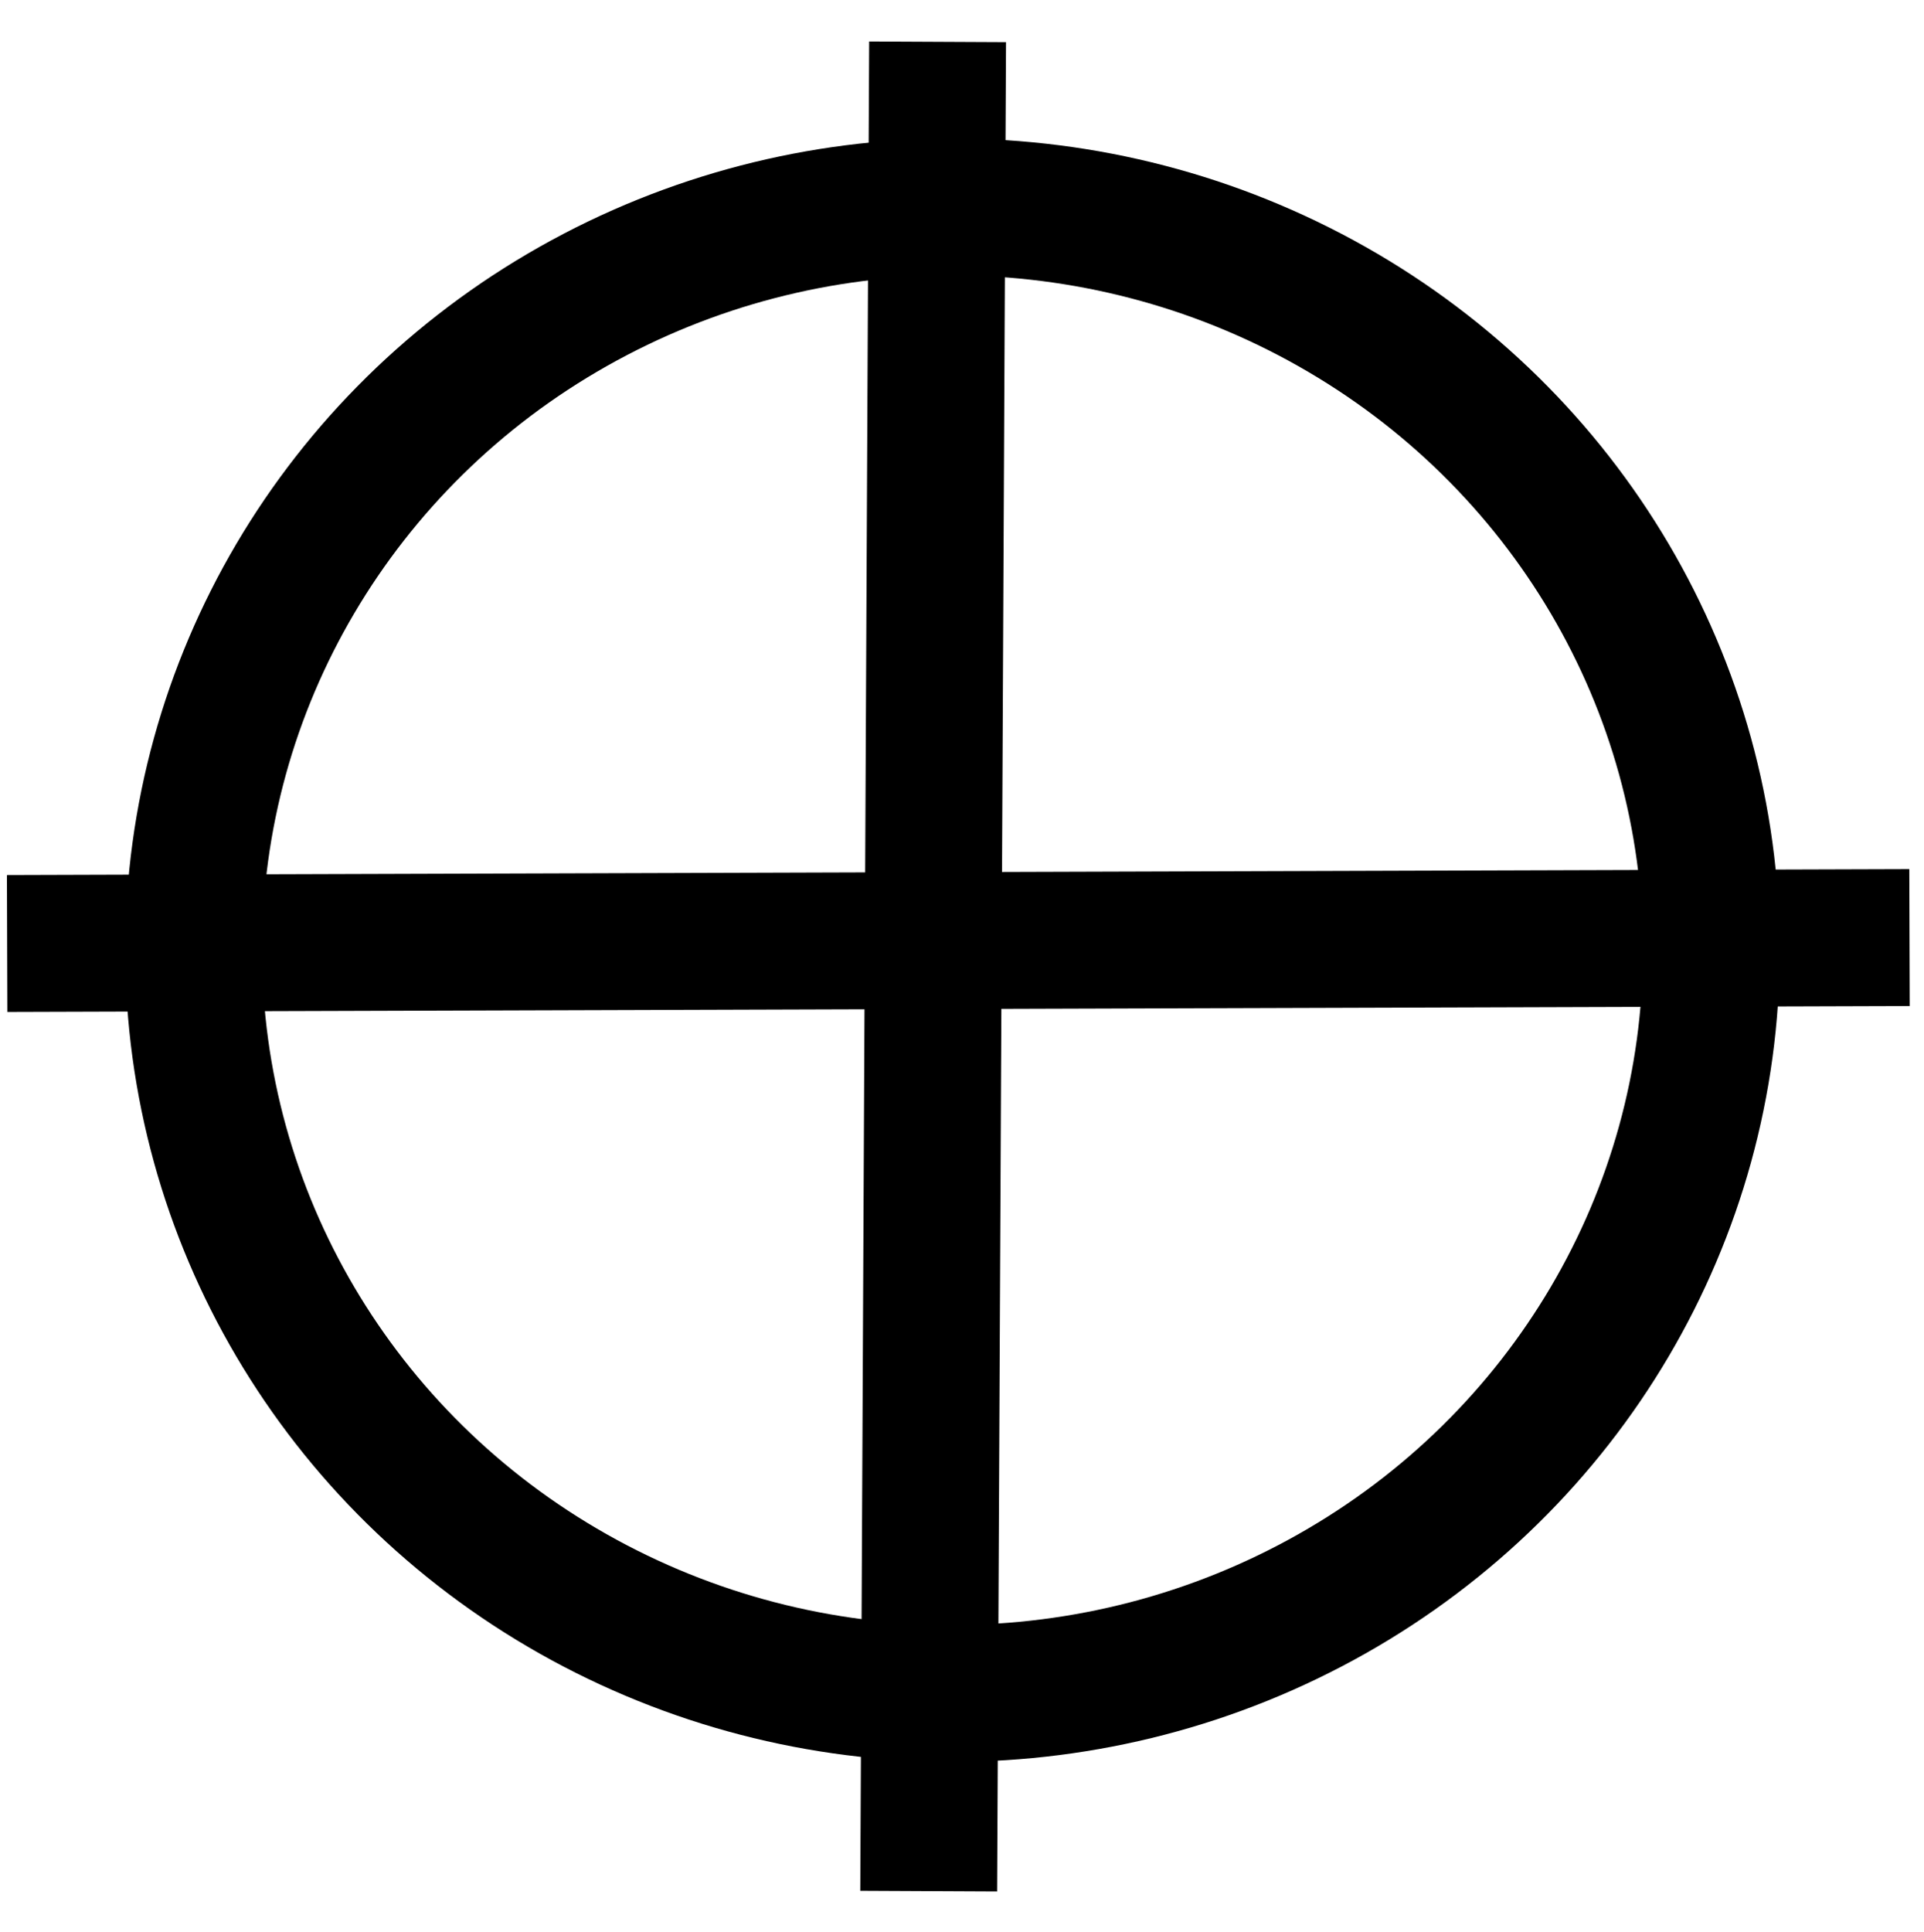 <?xml version="1.0" encoding="utf-8"?>
<svg viewBox="157.177 131.673 140.581 141.162" width="140.581px" height="141.162px" xmlns="http://www.w3.org/2000/svg">
  <ellipse style="stroke: rgb(0, 0, 0); fill: none; stroke-width: 10px;" cx="226.773" cy="201.089" rx="55.446" ry="54.298" transform="matrix(1, 0, 0, 1, 2.842170943040401e-14, 0)"/>
  <line style="stroke: rgb(0, 0, 0); fill: none; stroke-width: 10px;" x1="225.683" y1="134.728" x2="225.034" y2="269.833" transform="matrix(1, 0, 0, 1, 2.842170943040401e-14, 0)"/>
  <line style="stroke: rgb(0, 0, 0); fill: none; stroke-width: 10px;" x1="157.698" y1="200.6" x2="296.7" y2="200.167" transform="matrix(1, 0, 0, 1, 2.842170943040401e-14, 0)"/>
</svg>
